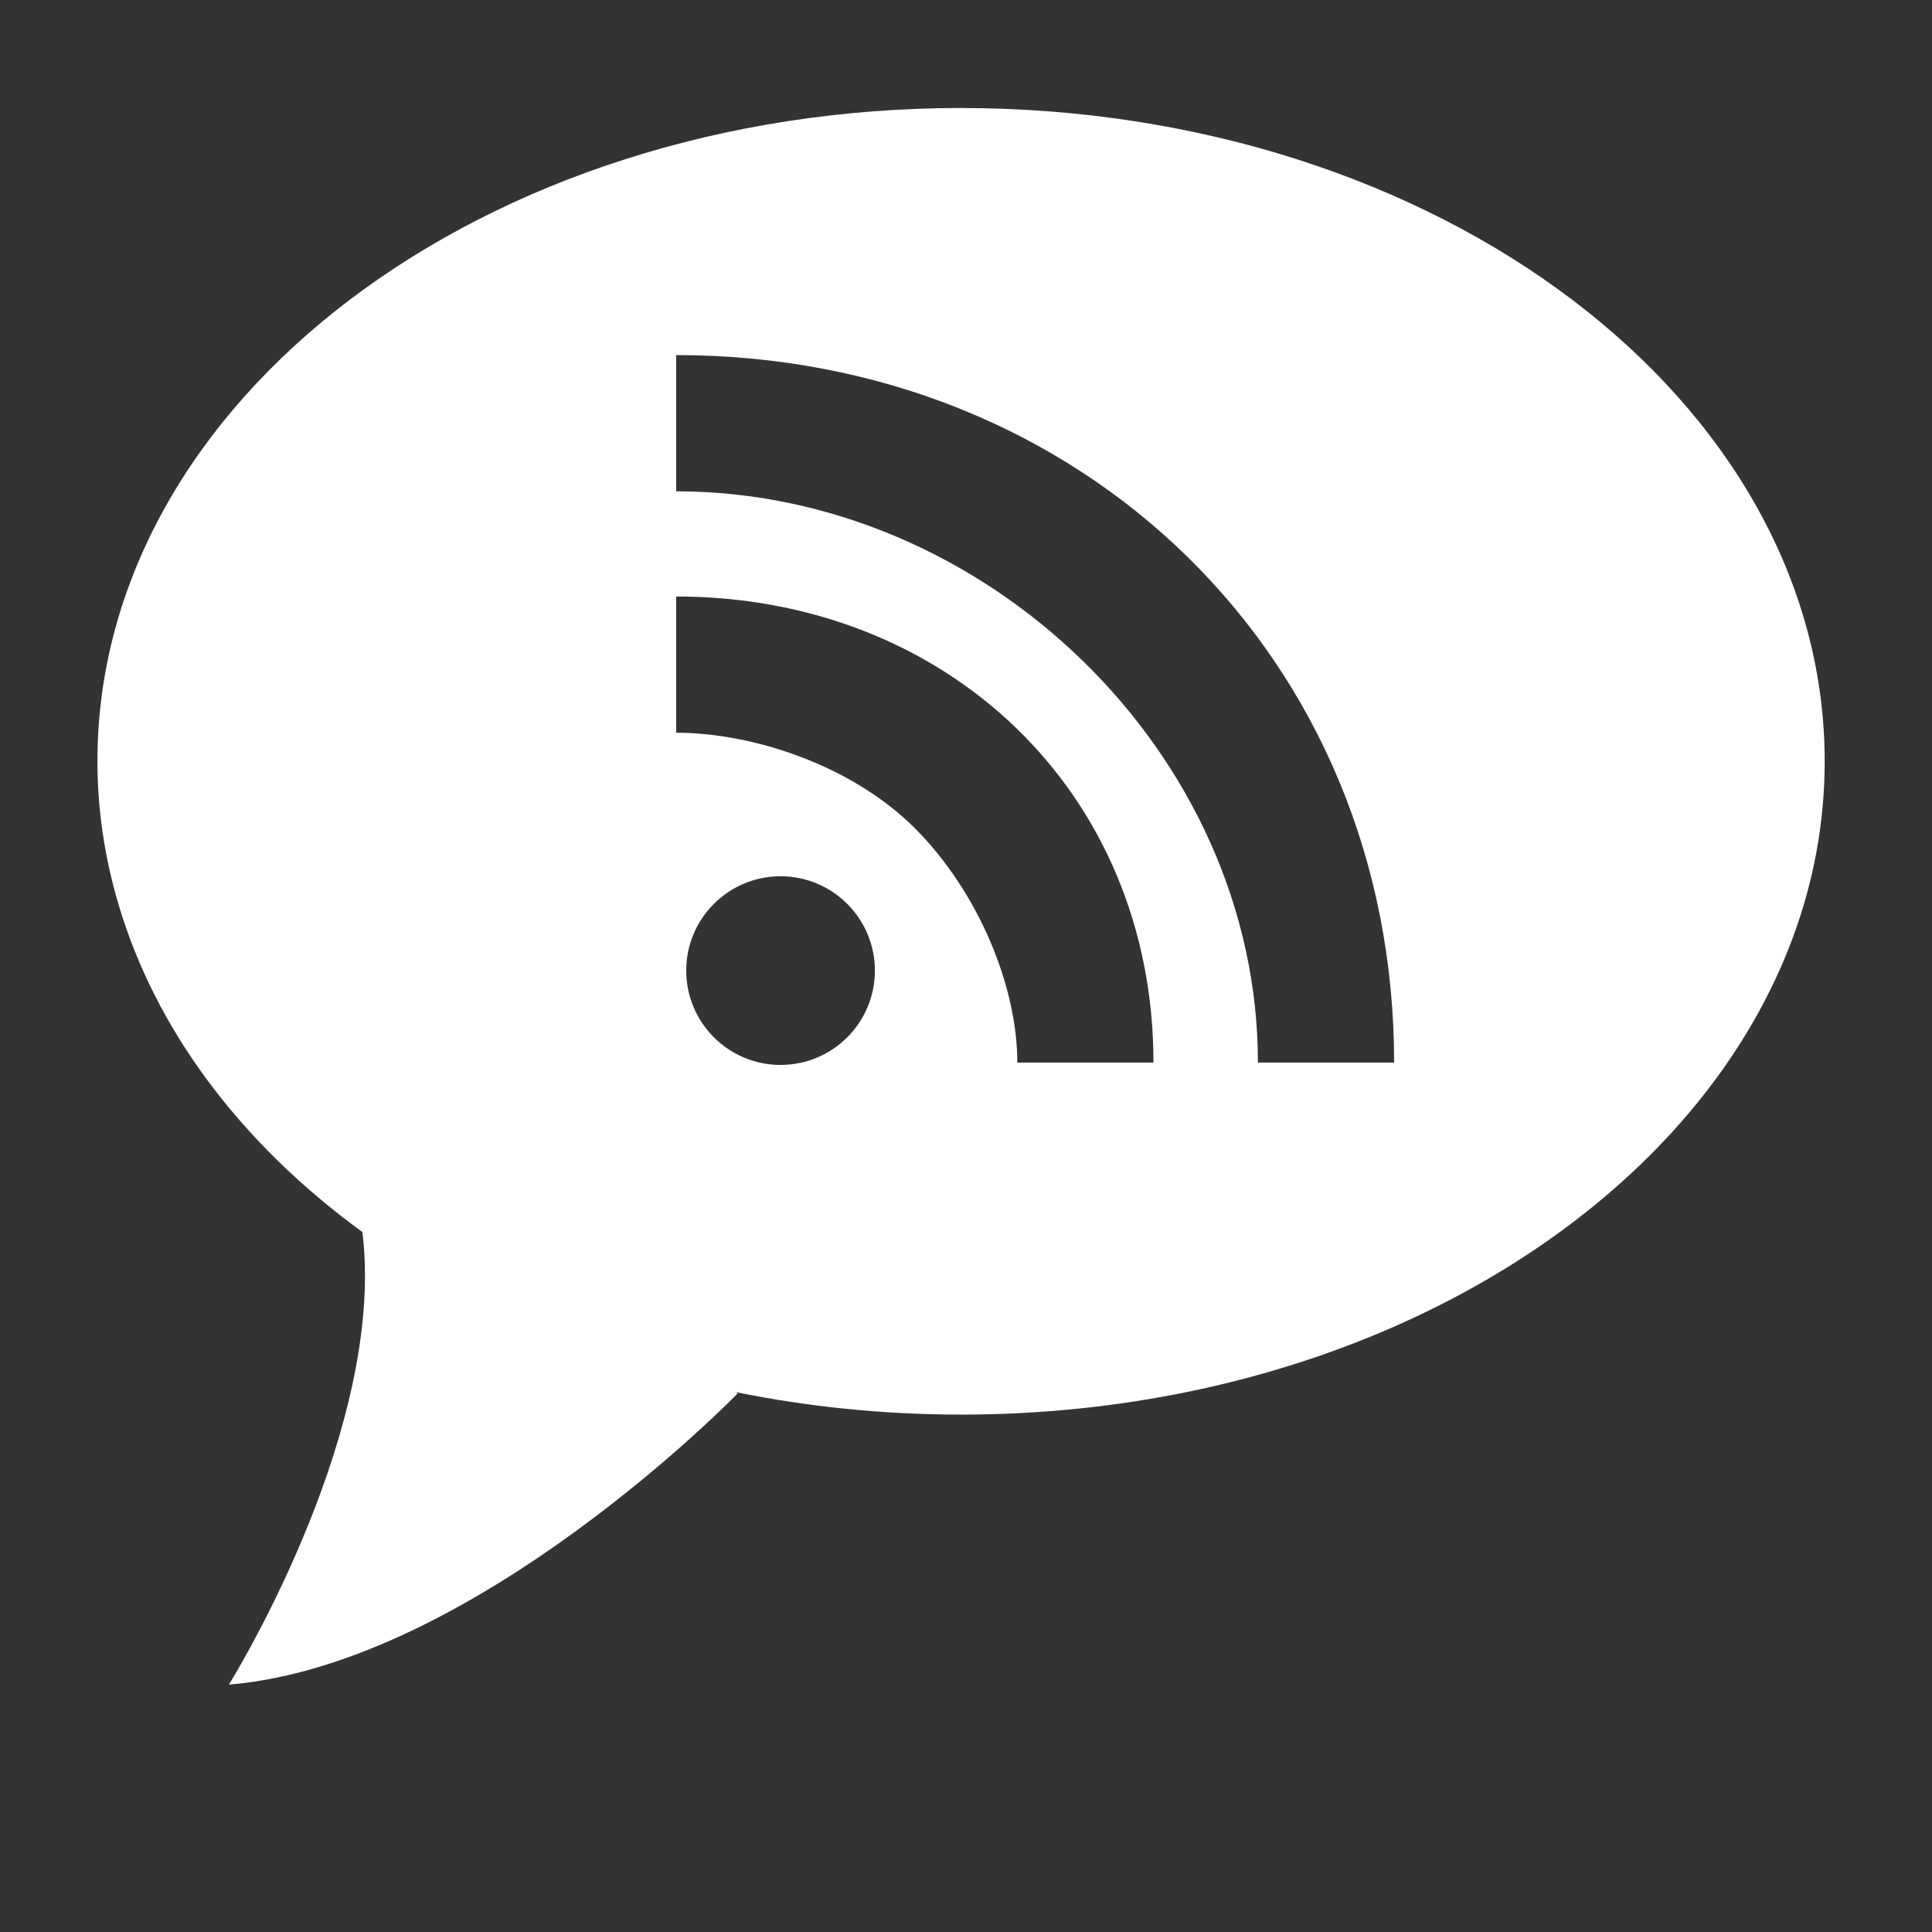 <?xml version="1.0" encoding="UTF-8"?>
<svg fill="#FFFFFF" width="100pt" height="100pt" version="1.1" viewBox="0 0 100 100" xmlns="http://www.w3.org/2000/svg">
 <rect x="0" y="0" width="100" height="100" fill="#333333" stroke="none"/>
 <path d="m49.742 5.59c-24.688 0-44.699 15.137-44.699 33.812 0 2.781 0.457 5.477 1.293 8.059 2.043 6.32 6.422 11.941 12.422 16.309 0.094 0.746 0.133 1.508 0.133 2.277 0 9.867-7.043 21.148-7.043 21.148 12.742-1.066 26.328-15.066 26.328-15.066s-0.027-0.027-0.074-0.07c3.711 0.754 7.613 1.16 11.645 1.16 16.293 0 30.543-6.594 38.355-16.445 4.023-5.078 6.344-11.016 6.344-17.367-0.004-18.68-20.016-33.816-44.703-33.816zm-9.34 49.531c-2.695 0-4.883-2.188-4.883-4.883 0-2.699 2.188-4.883 4.883-4.883 2.695 0 4.883 2.188 4.883 4.883 0 2.695-2.188 4.883-4.883 4.883zm12.254-0.121c0-4-2.047-8.863-5.285-12.113-3.231-3.25-8.371-4.961-12.371-4.961v-7.051c14 0 24.703 10.125 24.703 24.125zm12.453 0c0-16-14.109-29.57-30.109-29.57v-7.051c21 0 37.16 15.621 37.16 36.621z"/>
</svg>
